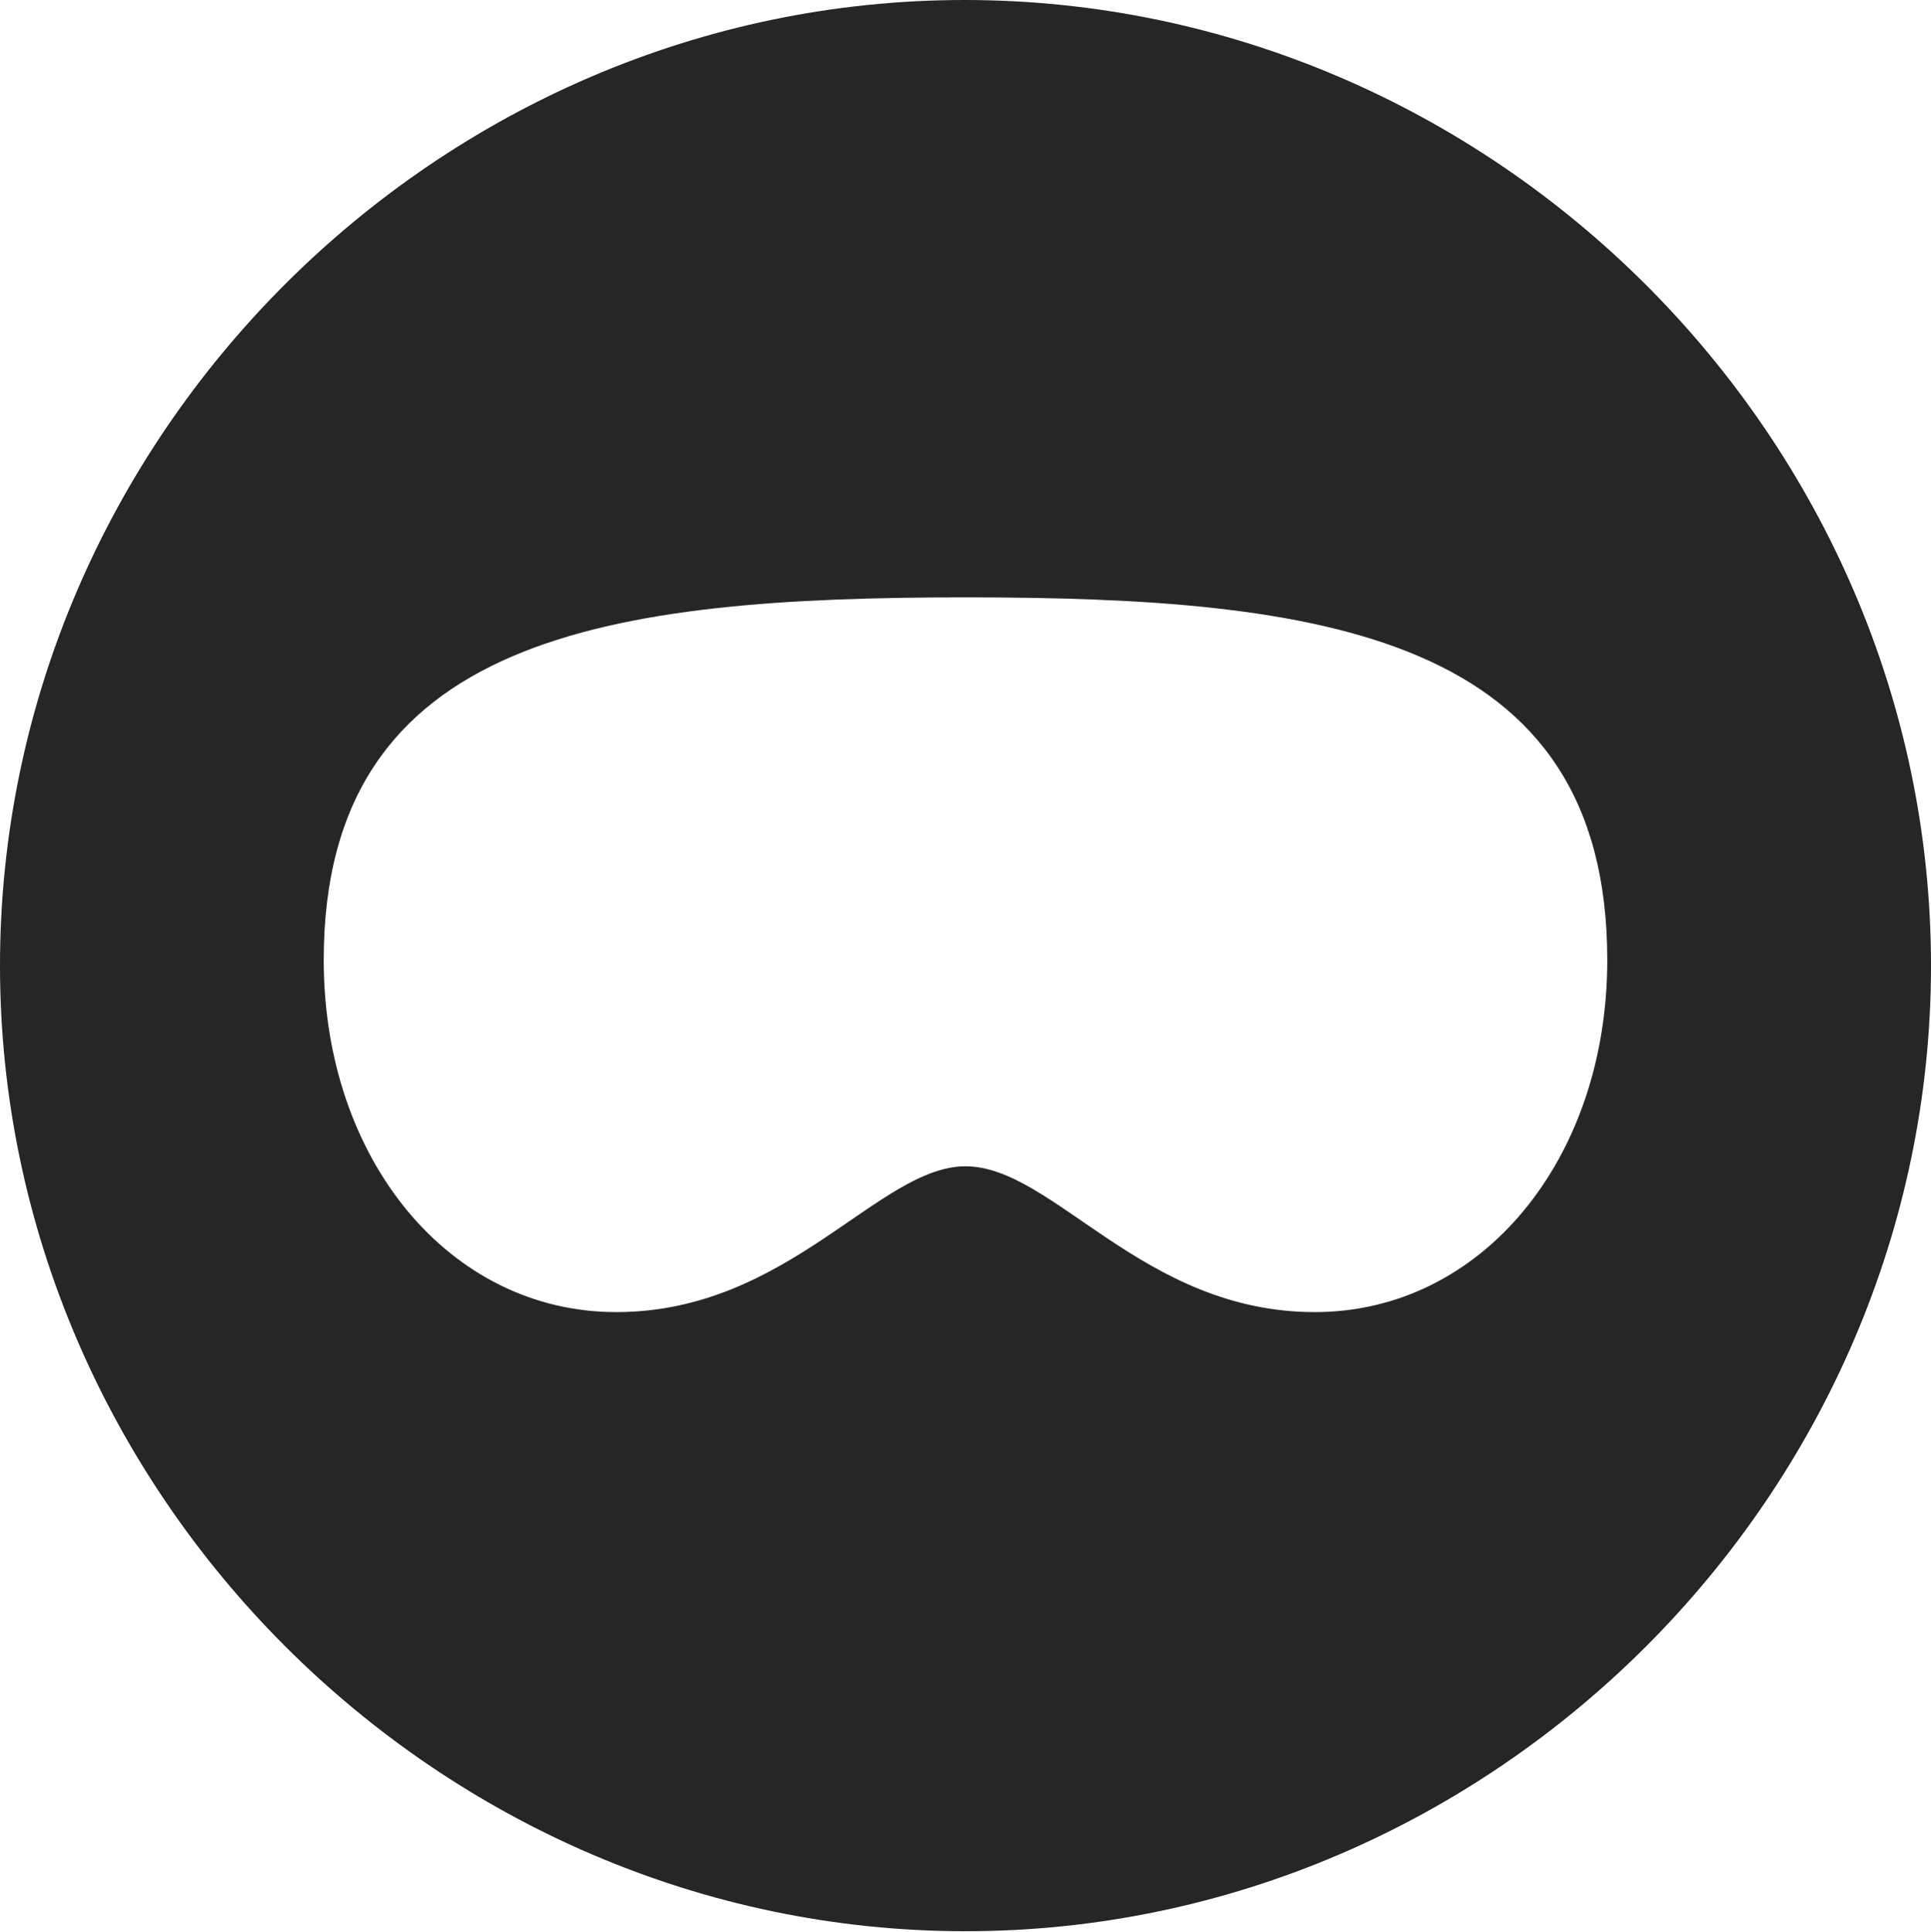 <?xml version="1.0" encoding="UTF-8"?>
<!--Generator: Apple Native CoreSVG 232.5-->
<!DOCTYPE svg
PUBLIC "-//W3C//DTD SVG 1.1//EN"
       "http://www.w3.org/Graphics/SVG/1.1/DTD/svg11.dtd">
<svg version="1.1" xmlns="http://www.w3.org/2000/svg" xmlns:xlink="http://www.w3.org/1999/xlink" width="99.609" height="99.658">
 <g>
  <rect height="99.658" opacity="0" width="99.609" x="0" y="0"/>
  <path d="M99.609 49.805C99.609 77.002 77.051 99.609 49.805 99.609C22.607 99.609 0 77.002 0 49.805C0 22.559 22.559 0 49.756 0C77.002 0 99.609 22.559 99.609 49.805ZM16.699 49.512C16.699 59.815 23.193 67.676 31.787 67.676C40.674 67.676 45.312 60.156 49.805 60.156C54.346 60.156 58.935 67.676 67.822 67.676C76.416 67.676 82.91 59.815 82.91 49.512C82.91 32.715 68.115 30.811 49.805 30.811C31.543 30.811 16.699 32.715 16.699 49.512Z" fill="#000000" fill-opacity="0.85"/>
 </g>
</svg>
